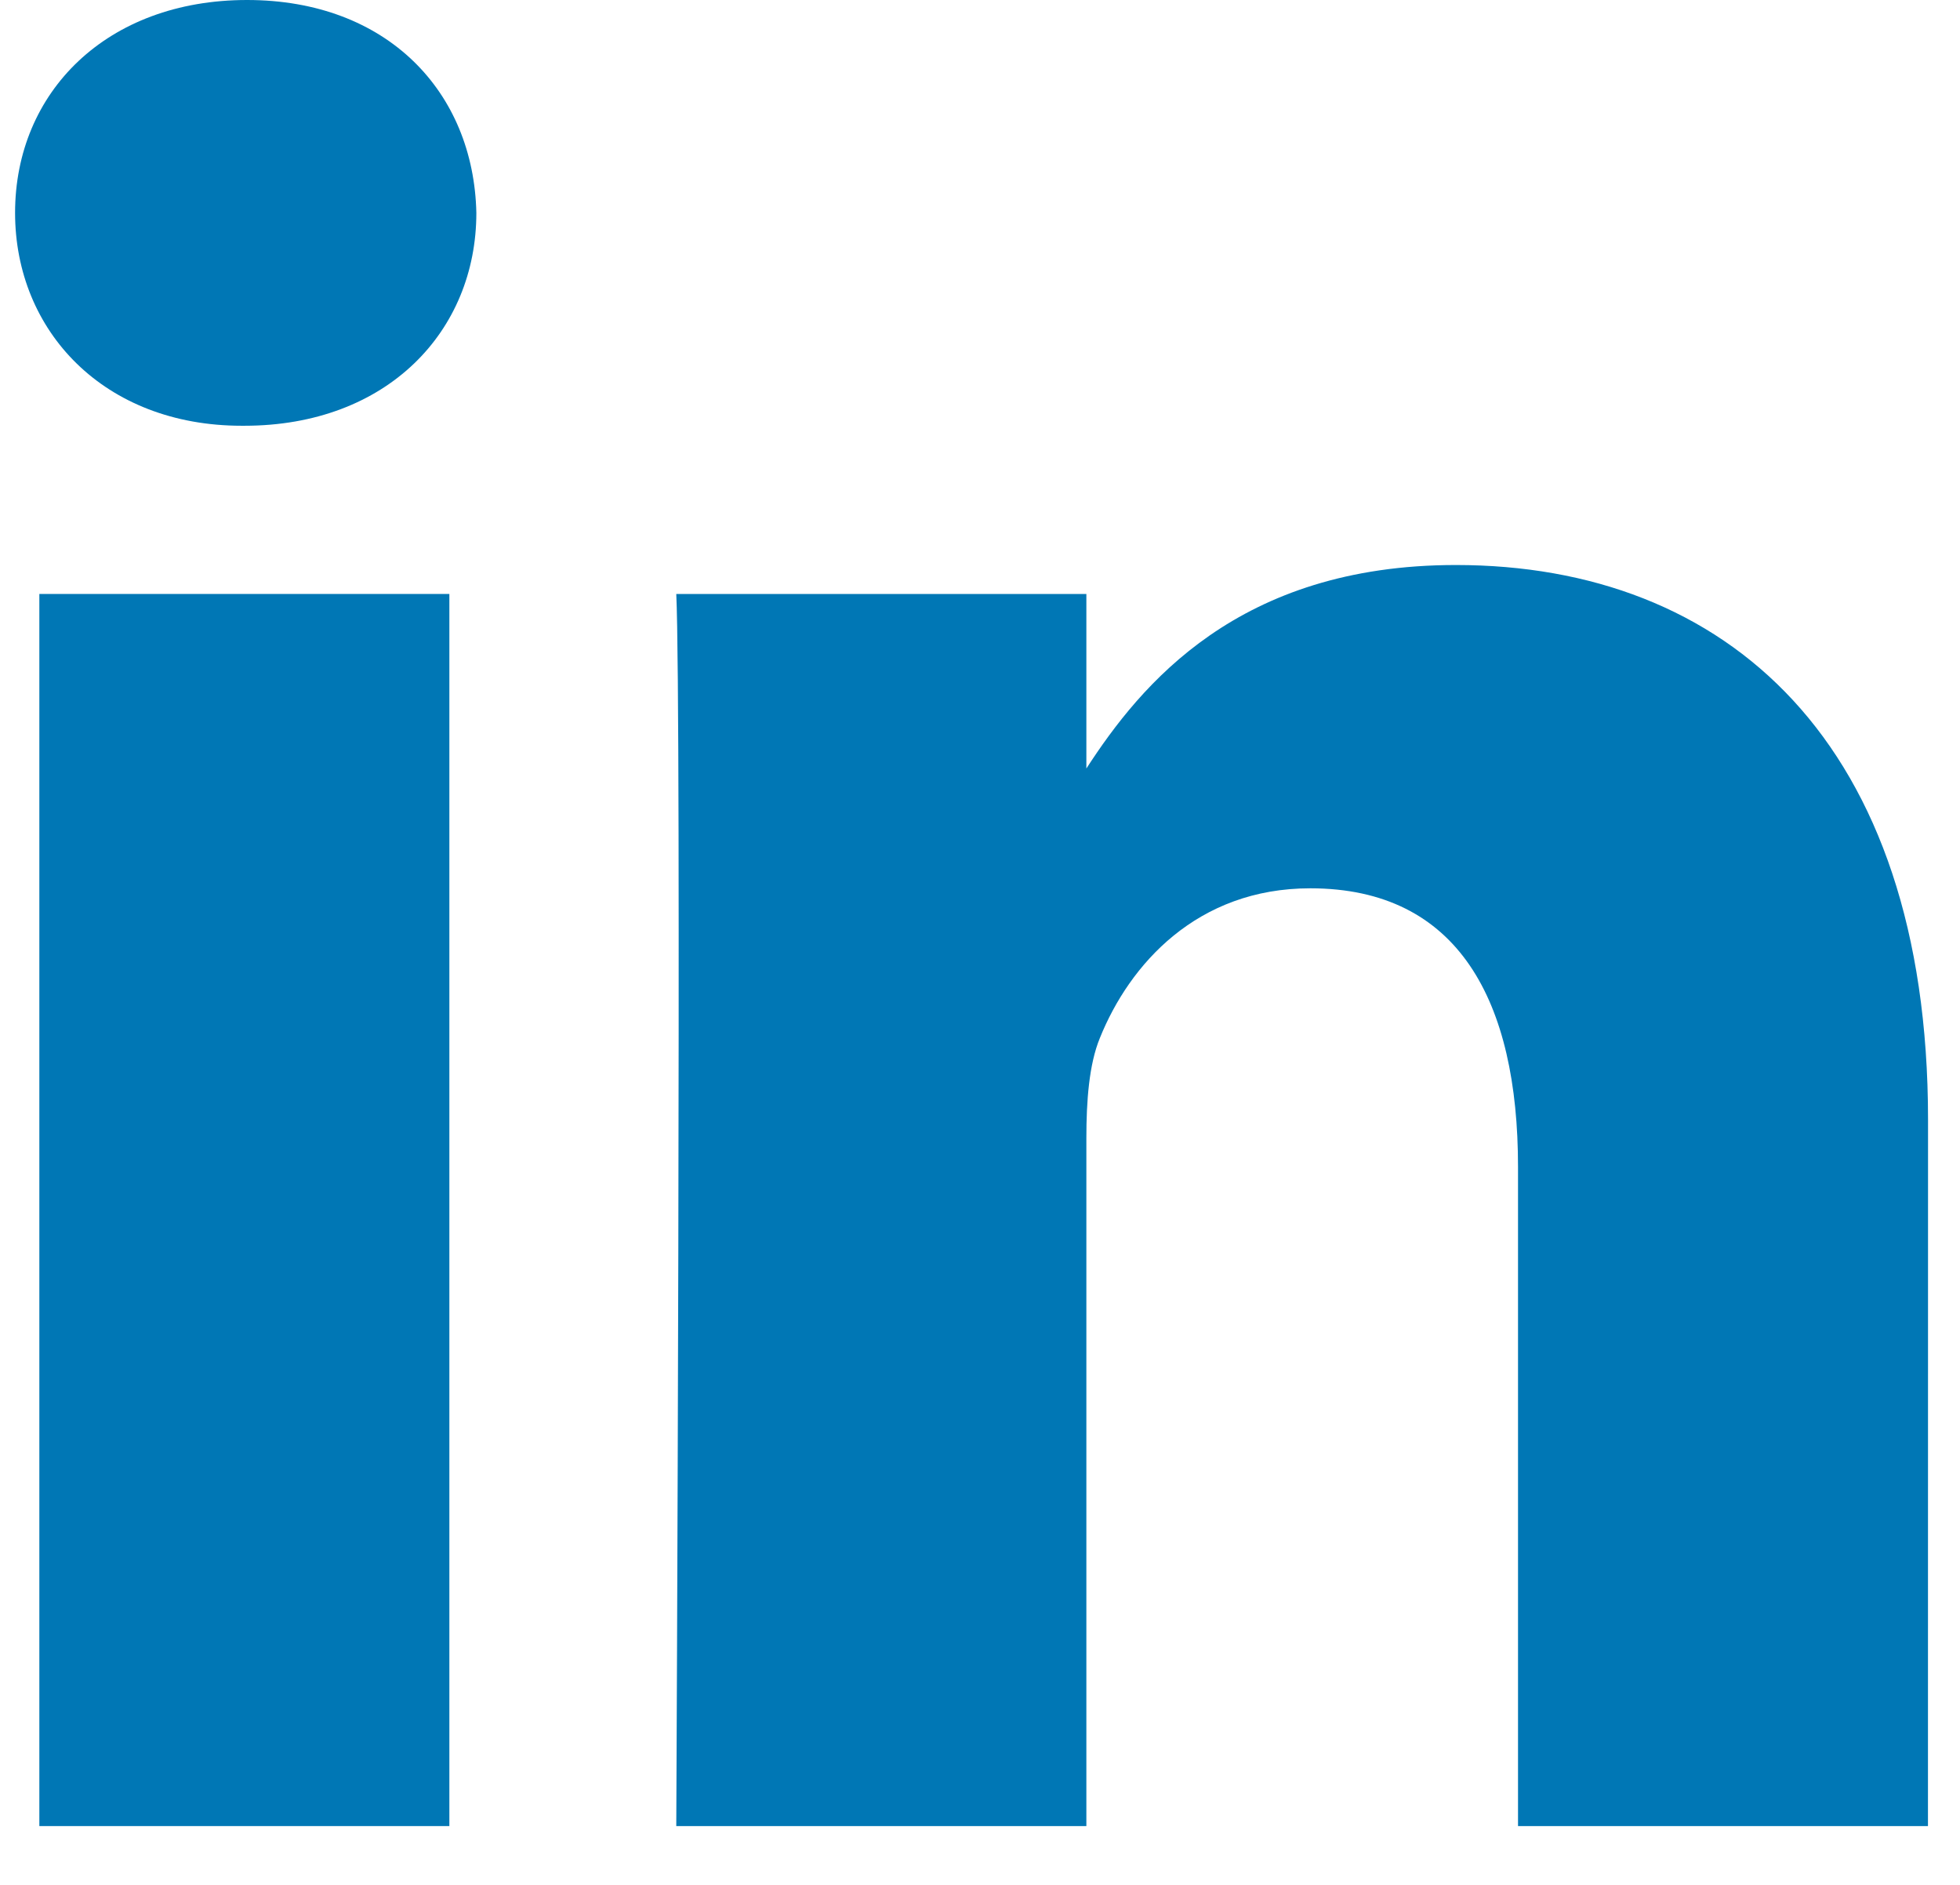 <svg width="26" height="25" viewBox="0 0 26 25" fill="none" xmlns="http://www.w3.org/2000/svg">
<path d="M0.522 7.878H5.961V24.22H0.522V7.878Z" fill="#0077B5"/>
<path d="M3.277 0C5.138 0 6.284 1.22 6.319 2.823C6.319 4.392 5.138 5.647 3.241 5.647H3.207C1.381 5.647 0.2 4.392 0.2 2.823C0.2 1.22 1.417 0 3.277 0Z" fill="#0077B5"/>
<path d="M19.313 7.494C22.892 7.494 25.576 9.83 25.576 14.85L25.575 24.22H20.137V15.477C20.137 13.281 19.35 11.782 17.381 11.782C15.878 11.782 14.983 12.792 14.59 13.768C14.446 14.118 14.411 14.605 14.411 15.093V24.22H8.971C8.971 24.22 9.043 9.412 8.971 7.878H14.411V10.193C15.133 9.08 16.426 7.494 19.313 7.494Z" fill="#0077B5"/>
</svg>
